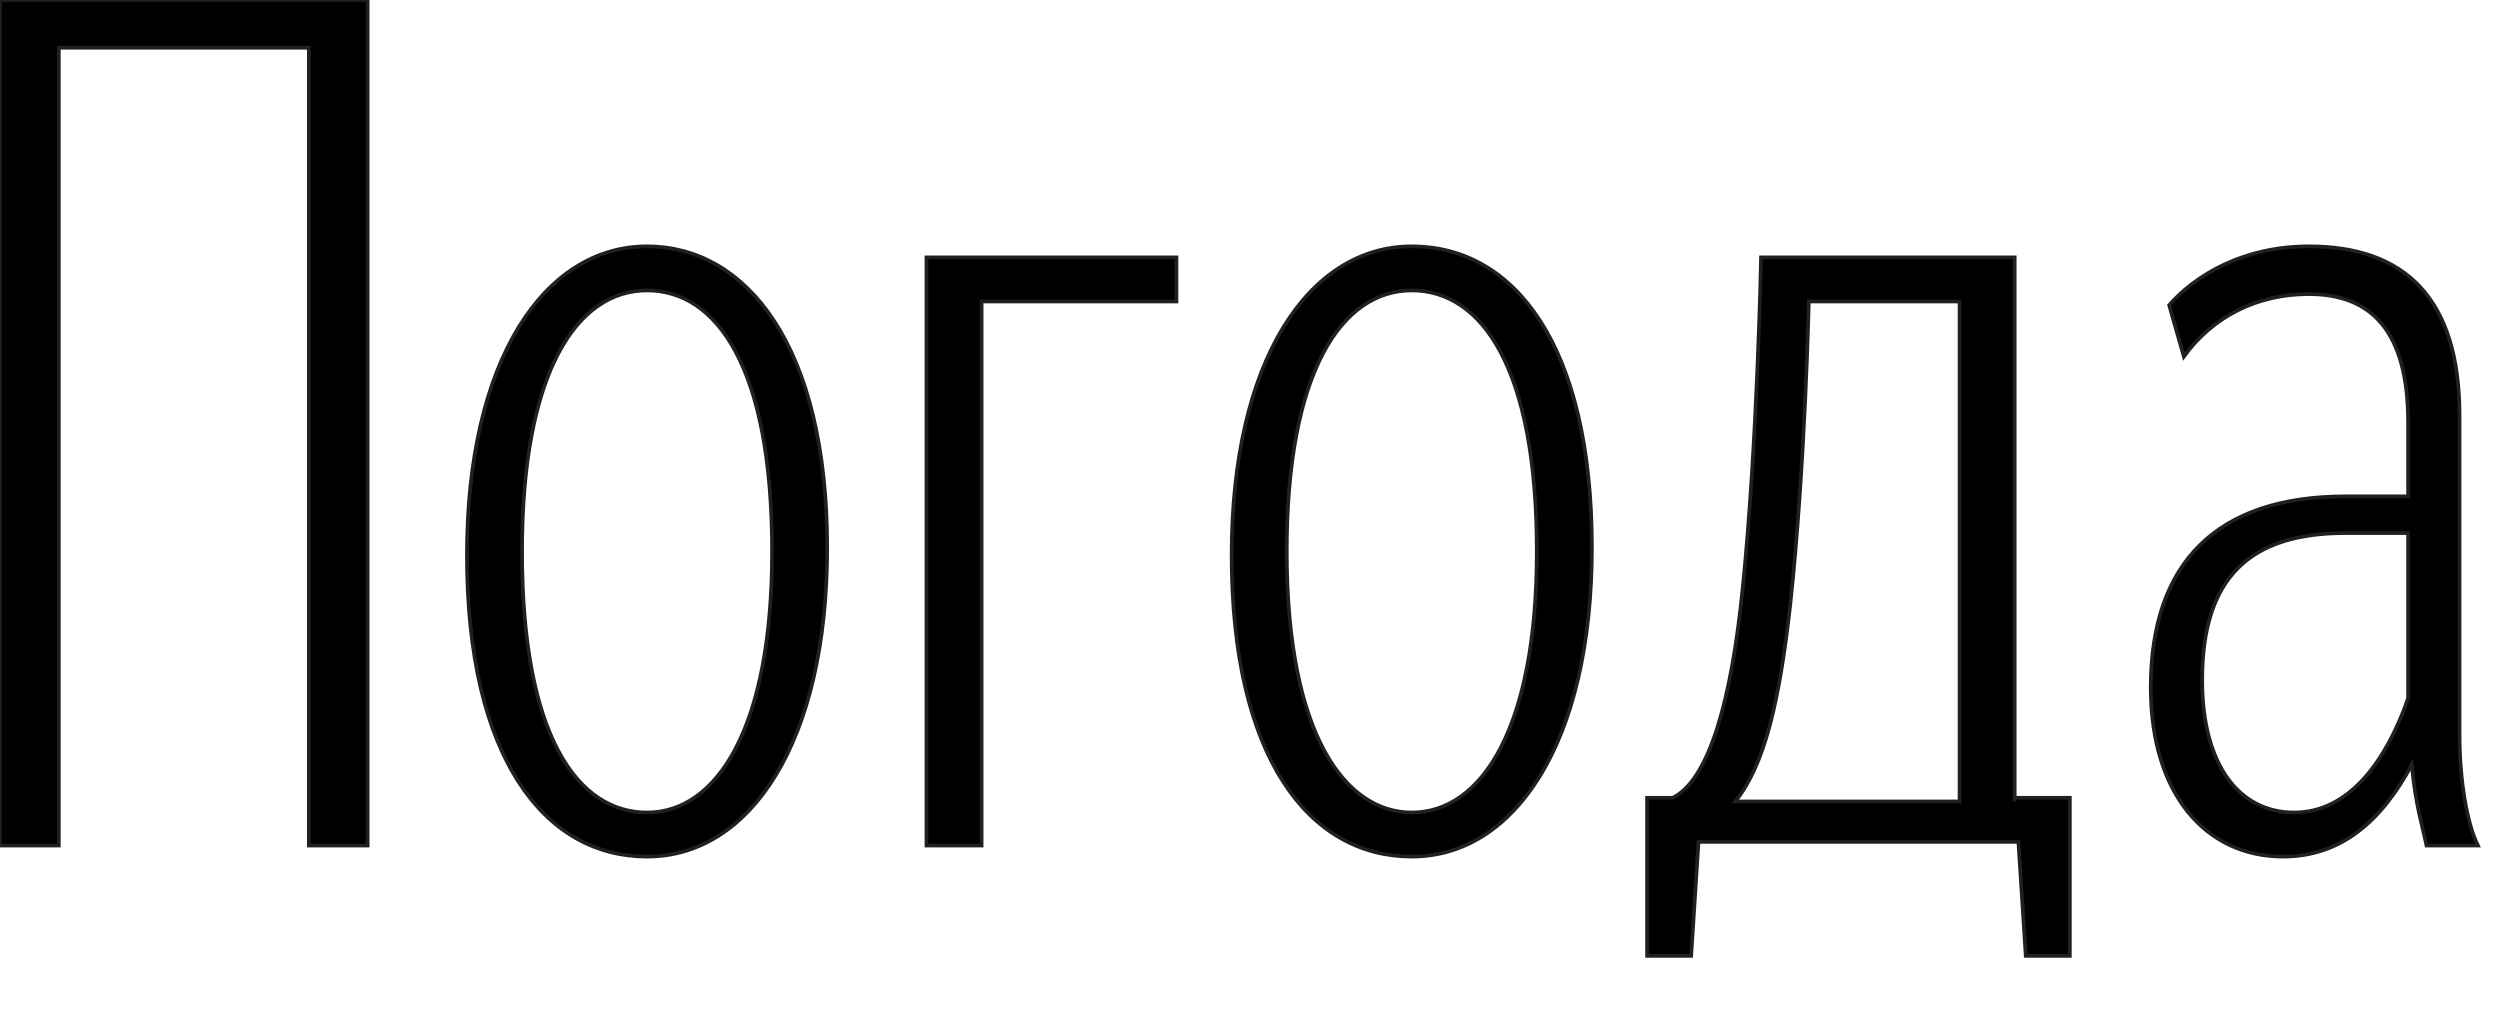 <svg xmlns="http://www.w3.org/2000/svg" width="68" height="28" viewBox="0 0 68 28"><path fill-rule="evenodd" clip-rule="evenodd" stroke="#231F20" stroke-width=".1" stroke-miterlimit="10" d="M66.9 20v-8.7c0-3.2-1.5-4.6-4.1-4.6-1.8 0-3.1.8-3.8 1.6l.4 1.4c.8-1.1 2-1.7 3.4-1.7 1.7 0 2.7 1 2.7 3.5v2h-1.7c-3.5 0-5.3 1.8-5.3 5.2 0 2.9 1.5 4.6 3.6 4.6 1.6 0 2.7-1 3.5-2.5.1 1.1.3 1.7.4 2.2h1.4c-.3-.6-.5-1.8-.5-3zm-1.4-1c-.6 1.7-1.6 3.1-3.1 3.1s-2.5-1.3-2.5-3.6c0-2.8 1.3-4 3.9-4h1.7V19zM54.8 21.8V7h-6.9s-.1 5.1-.5 9c-.3 3-.9 5.2-1.9 5.7h-.7V26H46l.2-3.1h8.7l.2 3.1h1.2v-4.3h-1.5zm-1.5 0h-6.1c.8-1 1.2-2.7 1.5-5.4.4-3.7.5-8.2.5-8.2h4.1v13.6zM38.4 6.7c-2.8 0-4.9 3.1-4.9 8.4 0 5.5 2.1 8.2 4.9 8.2 2.8 0 4.9-3.1 4.9-8.4 0-5.5-2.1-8.2-4.9-8.2zm0 15.4C36.6 22.1 35 20 35 15c0-4.9 1.5-7.1 3.4-7.1s3.4 2.1 3.4 7.1c0 4.8-1.5 7.1-3.4 7.1zM32 8.2V7h-6.8v16h1.5V8.2zM17.6 6.7c-2.8 0-4.9 3.1-4.9 8.4 0 5.5 2.1 8.2 4.9 8.2 2.8 0 4.9-3.1 4.9-8.4 0-5.5-2.2-8.2-4.9-8.2zm0 15.4c-1.9 0-3.4-2.1-3.4-7.1 0-4.9 1.5-7.1 3.4-7.1S21 10 21 15c0 4.8-1.5 7.1-3.4 7.1zM8.4 23H10V0H0v23h1.6V1.3h6.8z"/></svg>